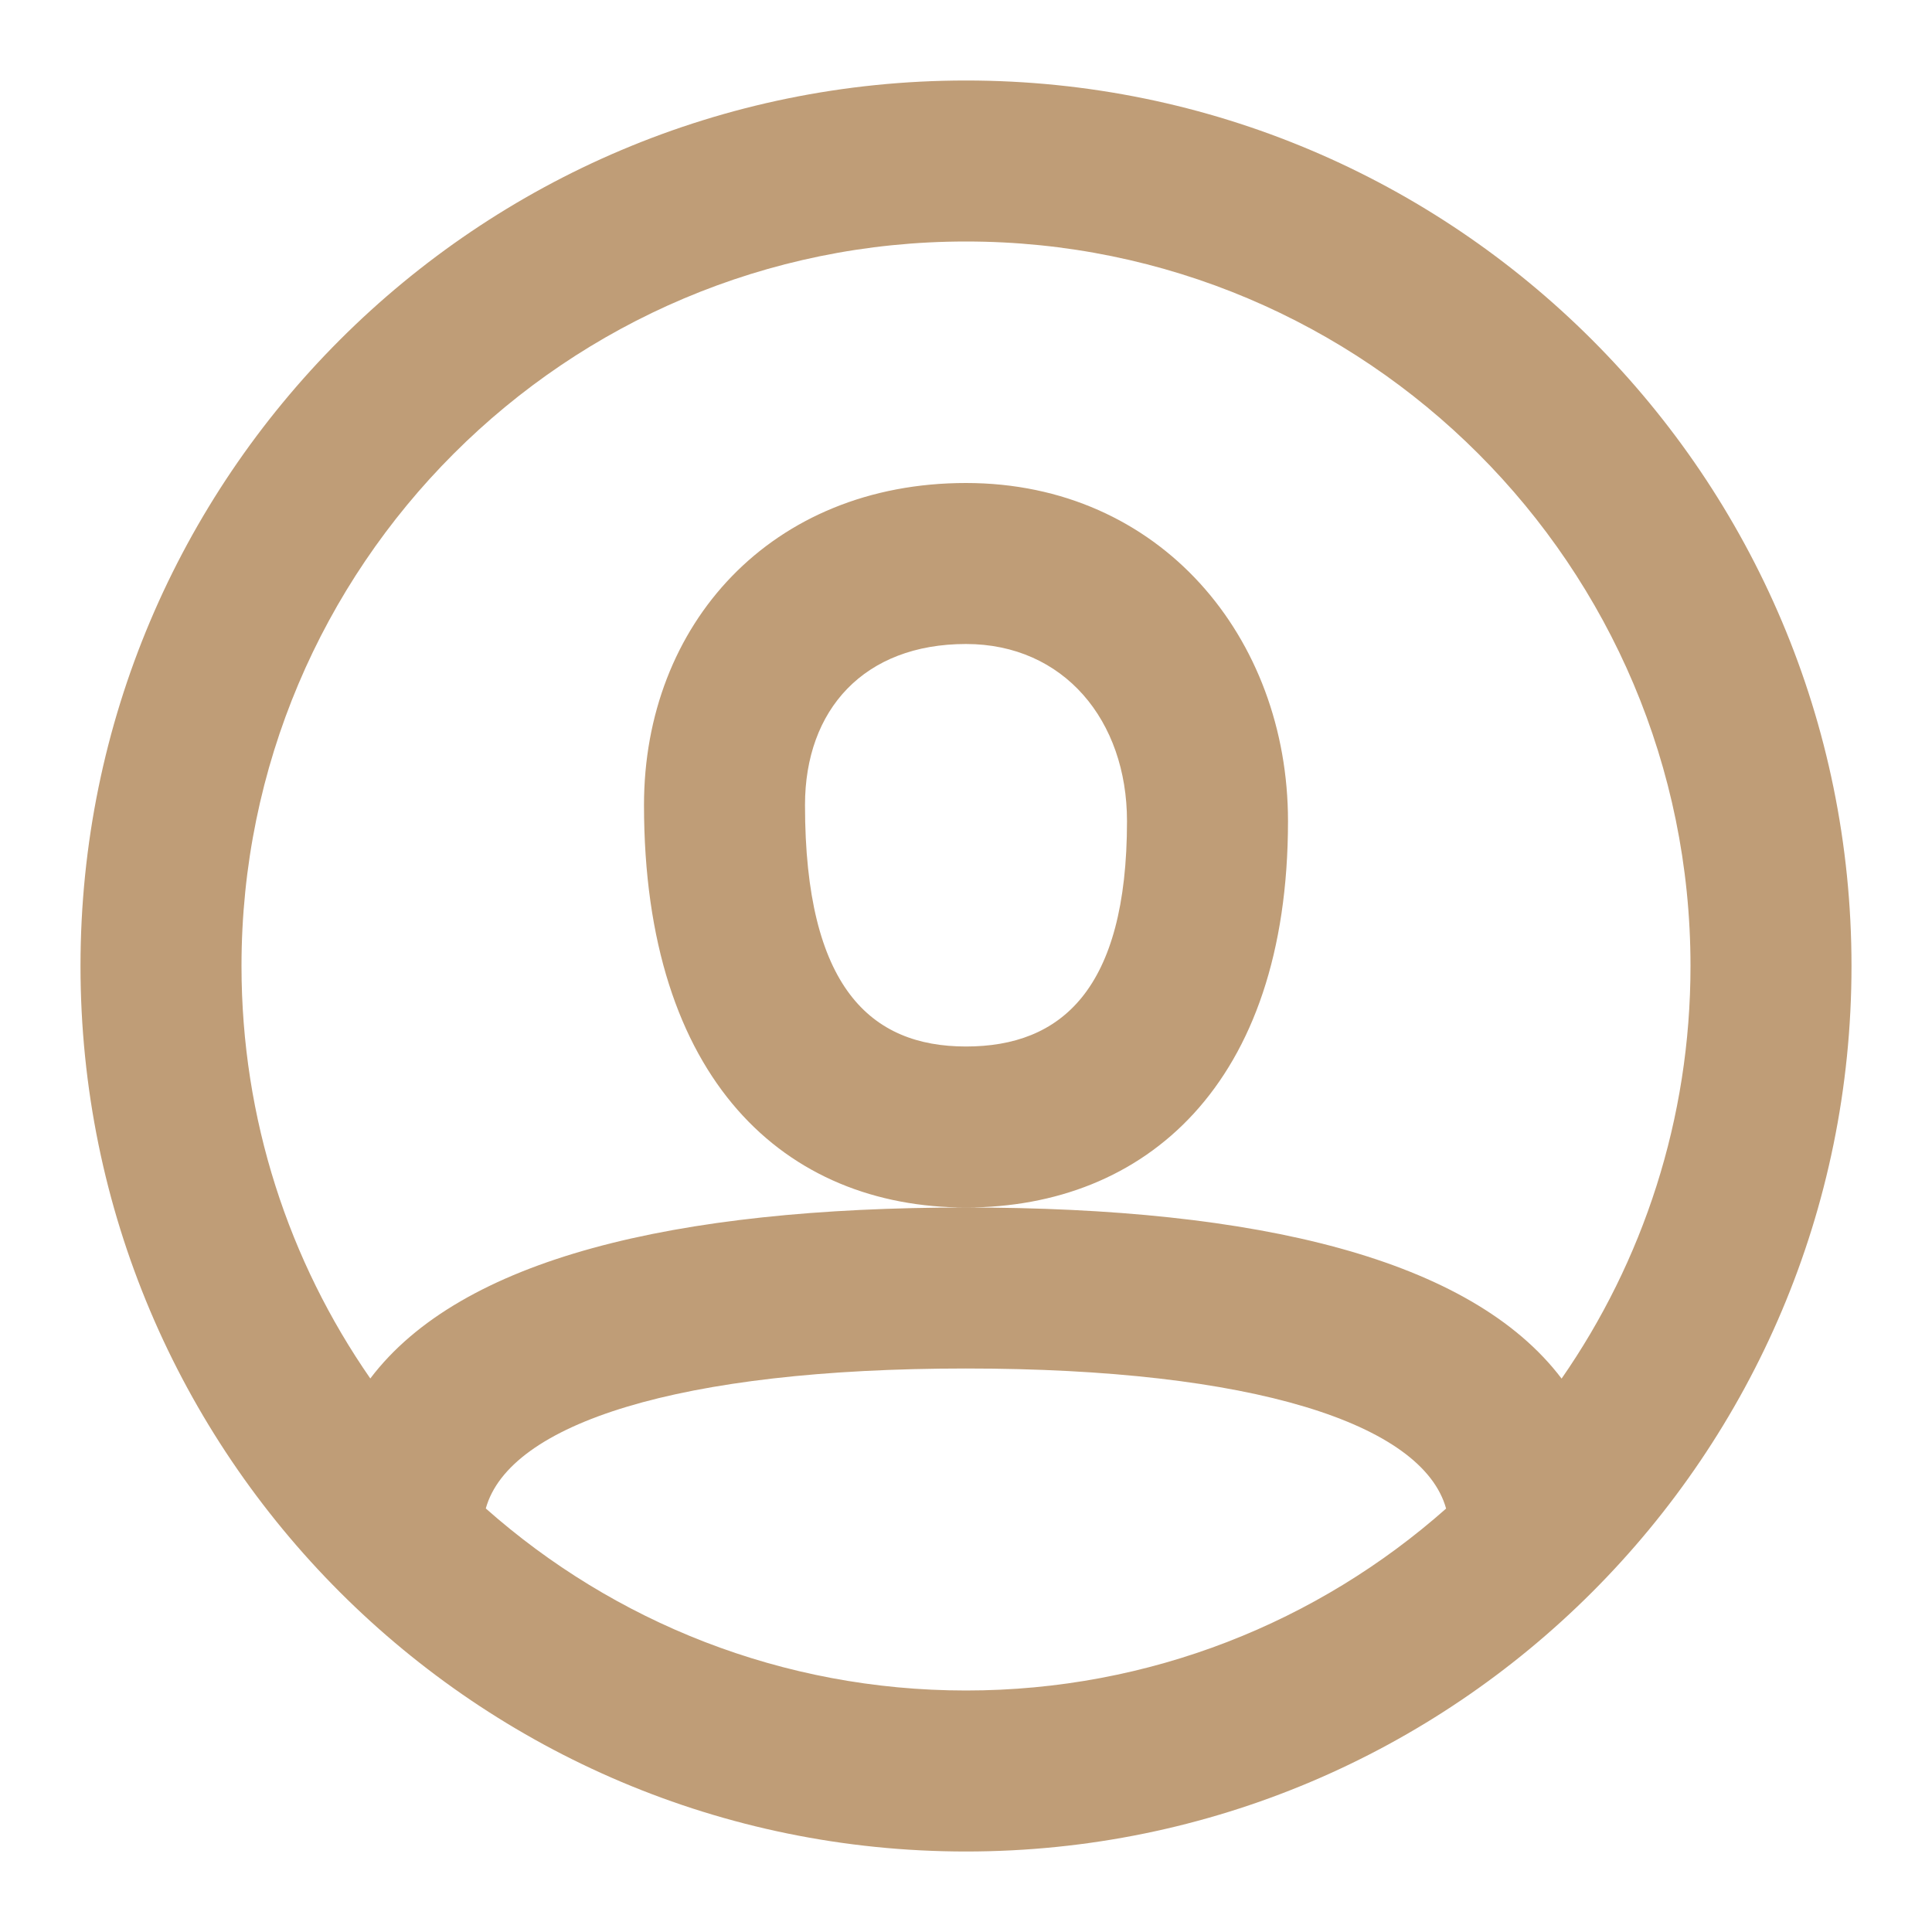 <svg width="18" height="18" viewBox="0 0 18 18" fill="none" xmlns="http://www.w3.org/2000/svg">
<path fill-rule="evenodd" clip-rule="evenodd" d="M9 17.25C4.444 17.25 0.75 13.556 0.75 9C0.75 4.444 4.444 0.75 9 0.75C13.556 0.75 17.25 4.444 17.25 9C17.25 13.556 13.556 17.25 9 17.25ZM14.549 12.844C15.306 11.753 15.75 10.428 15.75 9C15.75 5.272 12.728 2.25 9 2.25C5.272 2.25 2.25 5.272 2.25 9C2.25 10.428 2.693 11.752 3.45 12.843C4.294 11.728 6.278 11.25 8.999 11.25C11.722 11.25 13.705 11.729 14.549 12.844ZM13.473 14.055C13.254 13.266 11.677 12.75 8.999 12.75C6.323 12.75 4.746 13.265 4.526 14.054C5.717 15.109 7.284 15.75 9 15.75C10.716 15.75 12.282 15.11 13.473 14.055ZM9 4.5C7.184 4.5 6 5.817 6 7.5C6 10.07 7.321 11.25 9 11.25C10.664 11.25 12 10.11 12 7.65C12 5.941 10.811 4.5 9 4.5ZM7.5 7.5C7.5 9.202 8.114 9.75 9 9.75C9.883 9.75 10.5 9.224 10.5 7.65C10.5 6.713 9.912 6 9 6C8.05 6 7.5 6.612 7.5 7.5Z" fill="#BF9D77"/>
</svg>
